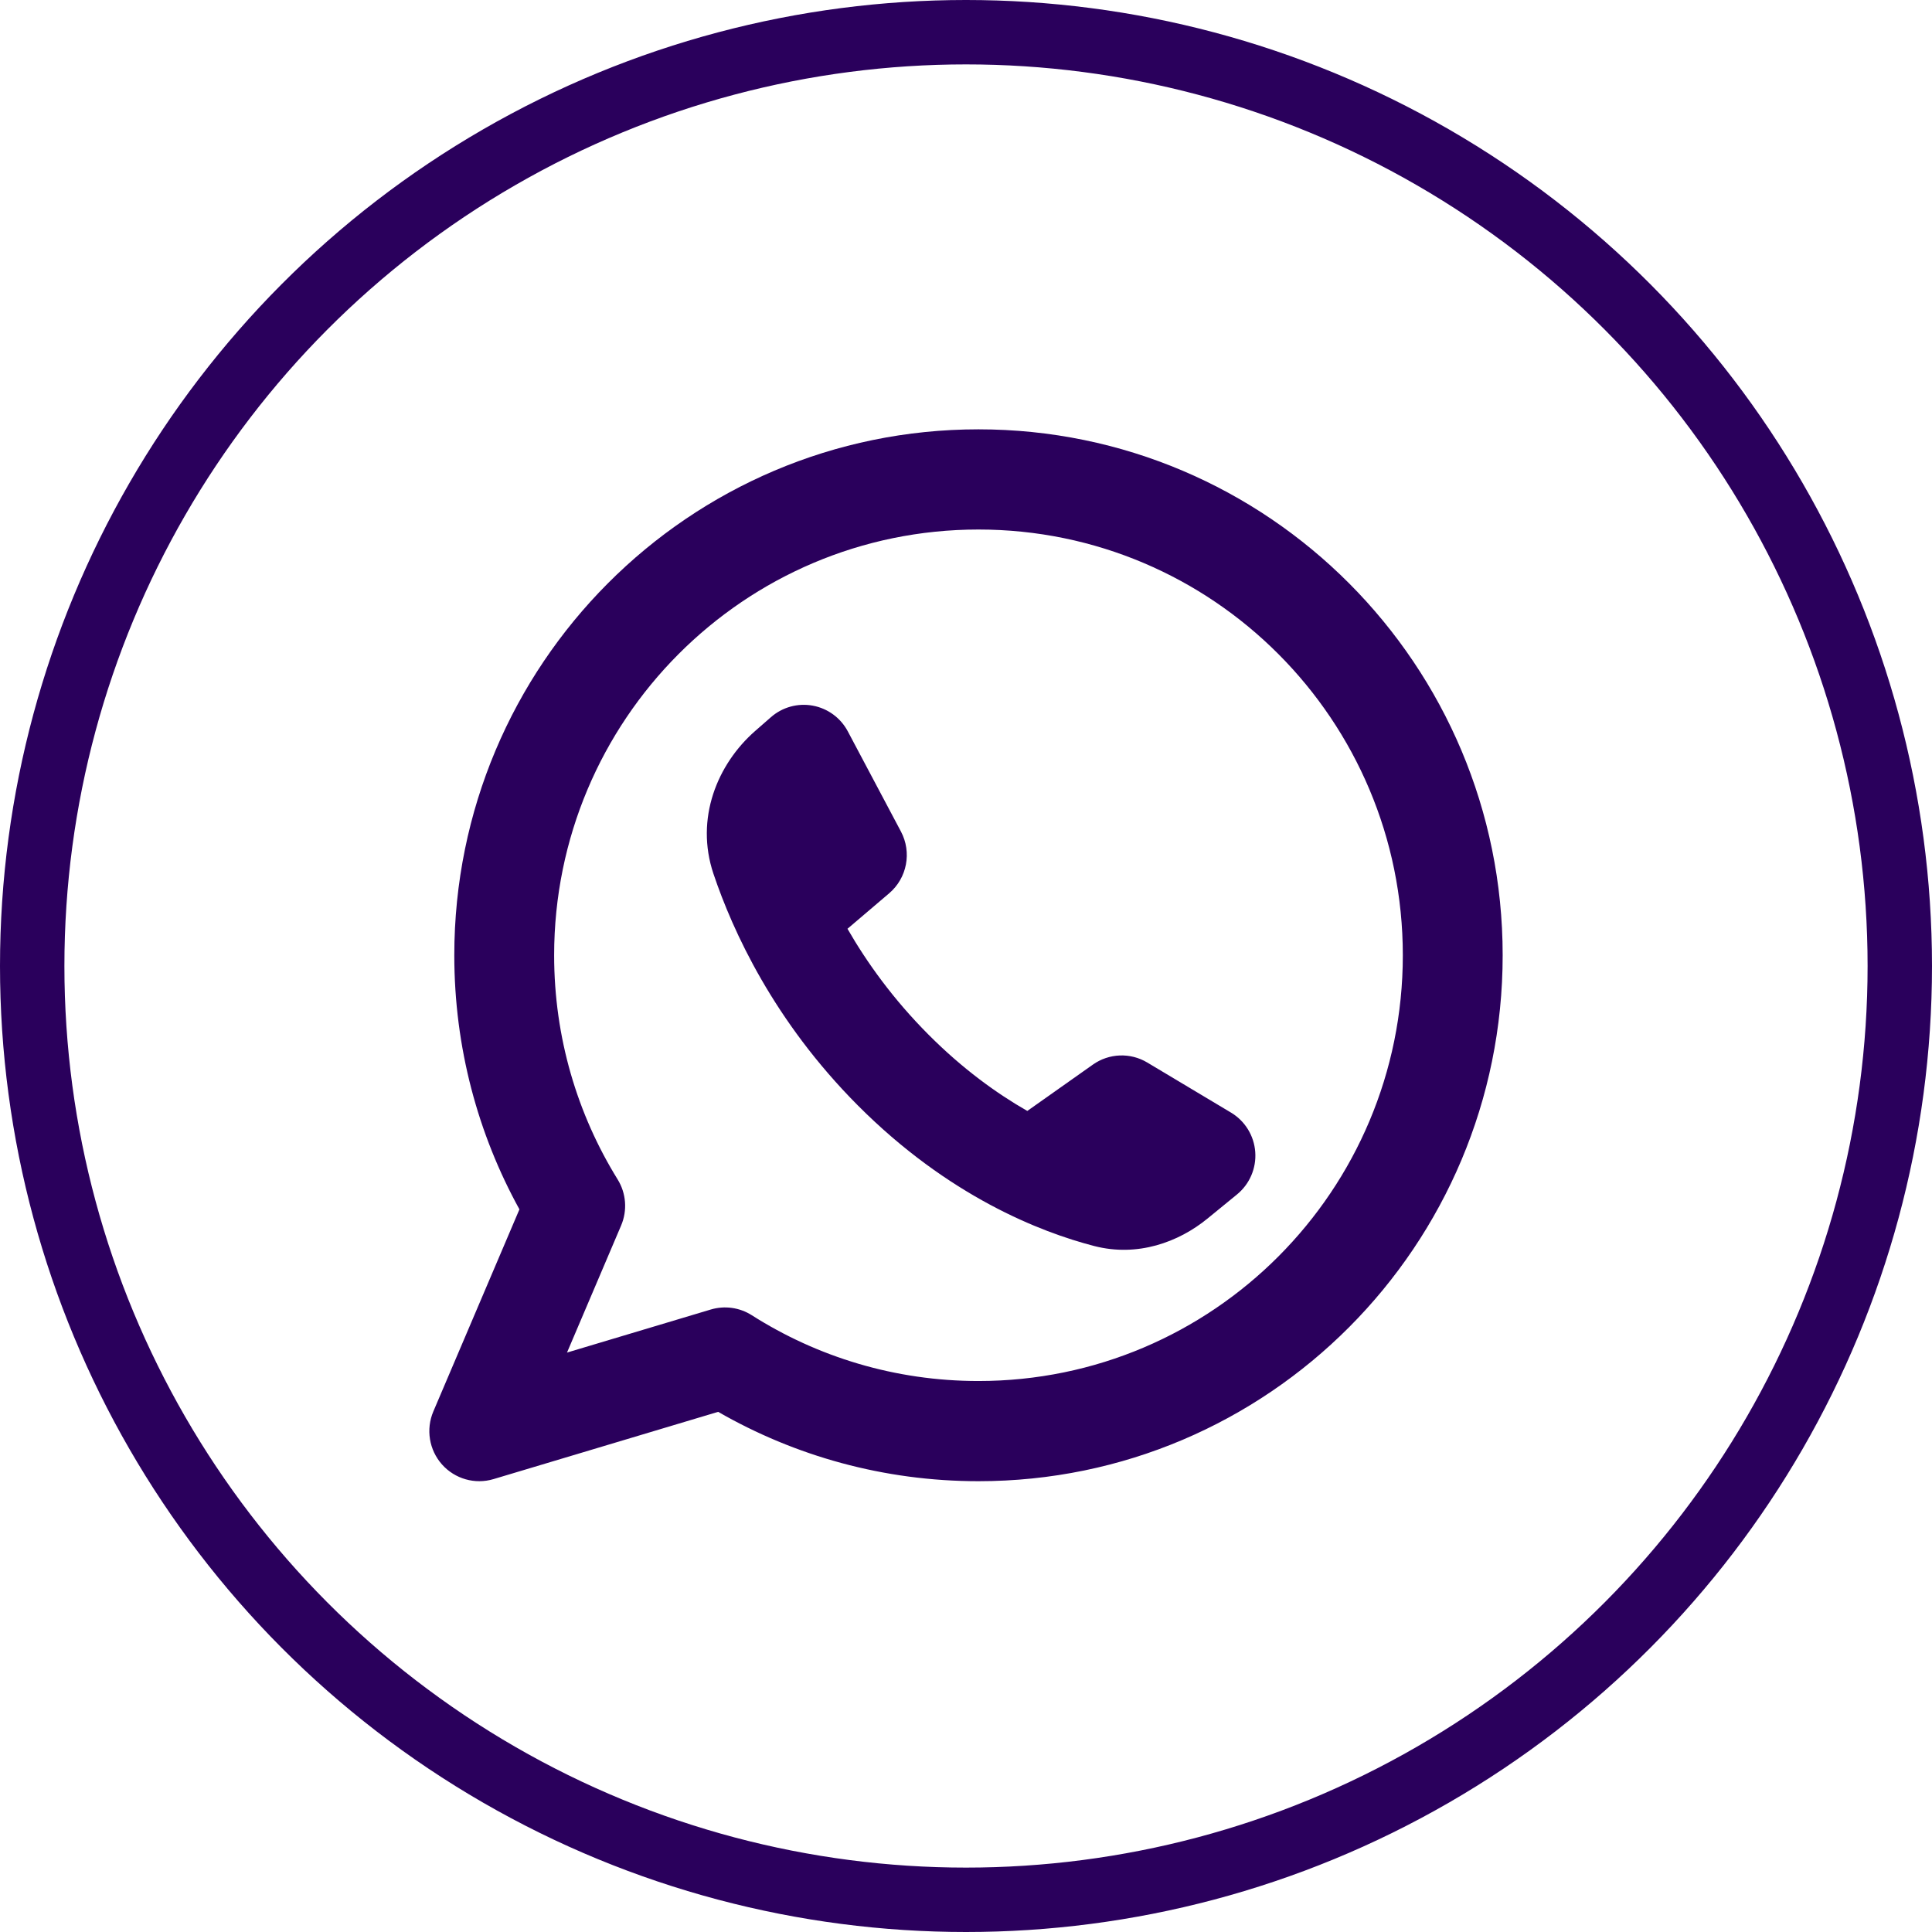<svg width="90" height="90" viewBox="0 0 90 90" fill="none" xmlns="http://www.w3.org/2000/svg">
<circle cx="45" cy="45" r="43.5" stroke="#2A005C" stroke-width="3"/>
<path fill-rule="evenodd" clip-rule="evenodd" d="M25.814 44.5C25.814 33.546 34.664 24.667 45.581 24.667C56.499 24.667 65.349 33.546 65.349 44.5C65.349 55.453 56.499 64.333 45.581 64.333C41.693 64.333 38.073 63.209 35.019 61.267C34.45 60.906 33.754 60.81 33.109 61.003L26.413 63.008L28.934 57.089C29.232 56.389 29.172 55.588 28.772 54.942C26.897 51.911 25.814 48.336 25.814 44.5ZM45.581 20C32.095 20 21.163 30.969 21.163 44.5C21.163 48.789 22.263 52.826 24.197 56.336L20.187 65.75C19.833 66.582 19.99 67.545 20.59 68.22C21.191 68.895 22.126 69.161 22.991 68.902L33.454 65.769C37.029 67.825 41.171 69 45.581 69C59.067 69 70 58.031 70 44.5C70 30.969 59.067 20 45.581 20ZM50.913 49.592L47.856 51.752C46.425 50.934 44.843 49.792 43.255 48.199C41.605 46.544 40.381 44.834 39.479 43.266L41.422 41.612C42.255 40.902 42.483 39.706 41.97 38.737L39.495 34.071C39.162 33.442 38.561 33.001 37.863 32.872C37.165 32.743 36.447 32.941 35.913 33.409L35.179 34.051C33.414 35.596 32.371 38.135 33.236 40.706C34.133 43.371 36.046 47.566 39.966 51.499C44.184 55.731 48.468 57.397 50.974 58.045C52.992 58.566 54.902 57.867 56.248 56.767L57.624 55.642C58.212 55.161 58.53 54.422 58.474 53.663C58.419 52.903 57.997 52.219 57.345 51.829L53.442 49.495C52.654 49.024 51.663 49.062 50.913 49.592Z" fill="#2A005C"/>
</svg>
